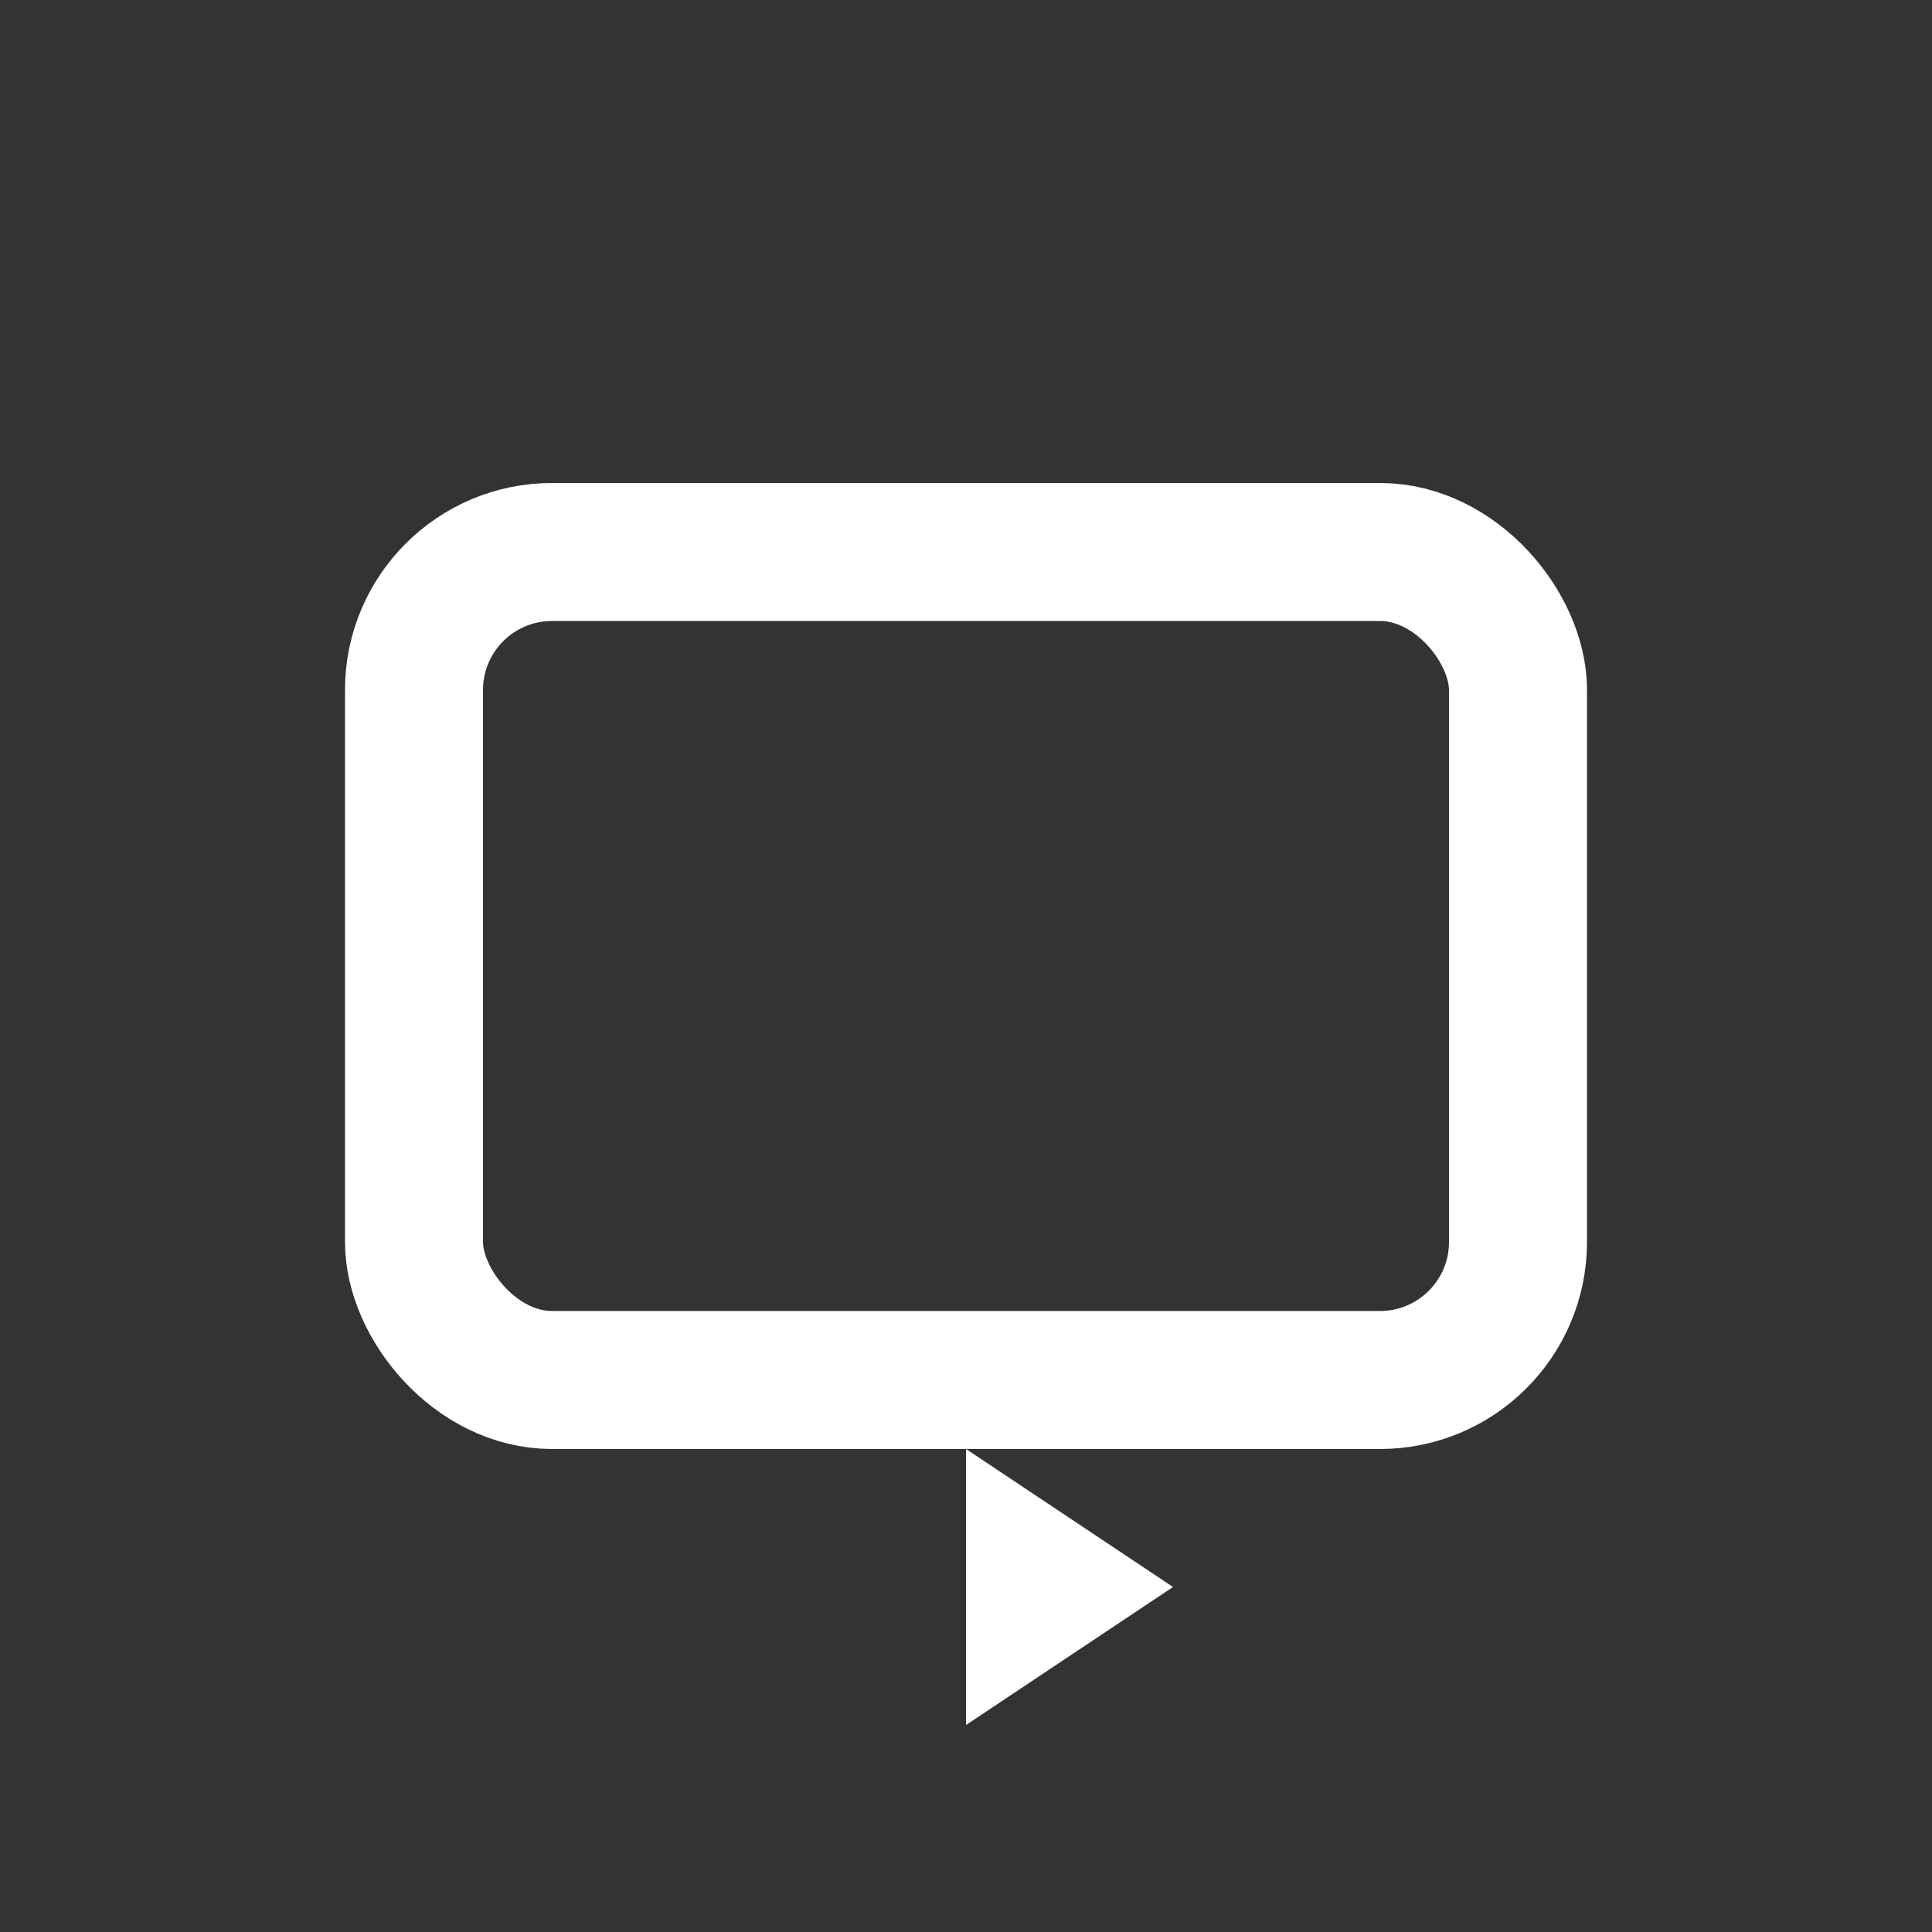 <svg width="28" height="28" viewBox="0 0 28 28" xmlns="http://www.w3.org/2000/svg">
  <rect x="0" y="0" width="28" height="28" fill="#333333" stroke="none"/>
  <rect x="6" y="8" width="16" height="12" rx="2" fill="none" stroke="#ffffff" stroke-width="2"/>
  <polygon points="14,21 17,23 14,25" fill="#ffffff"/>
</svg>